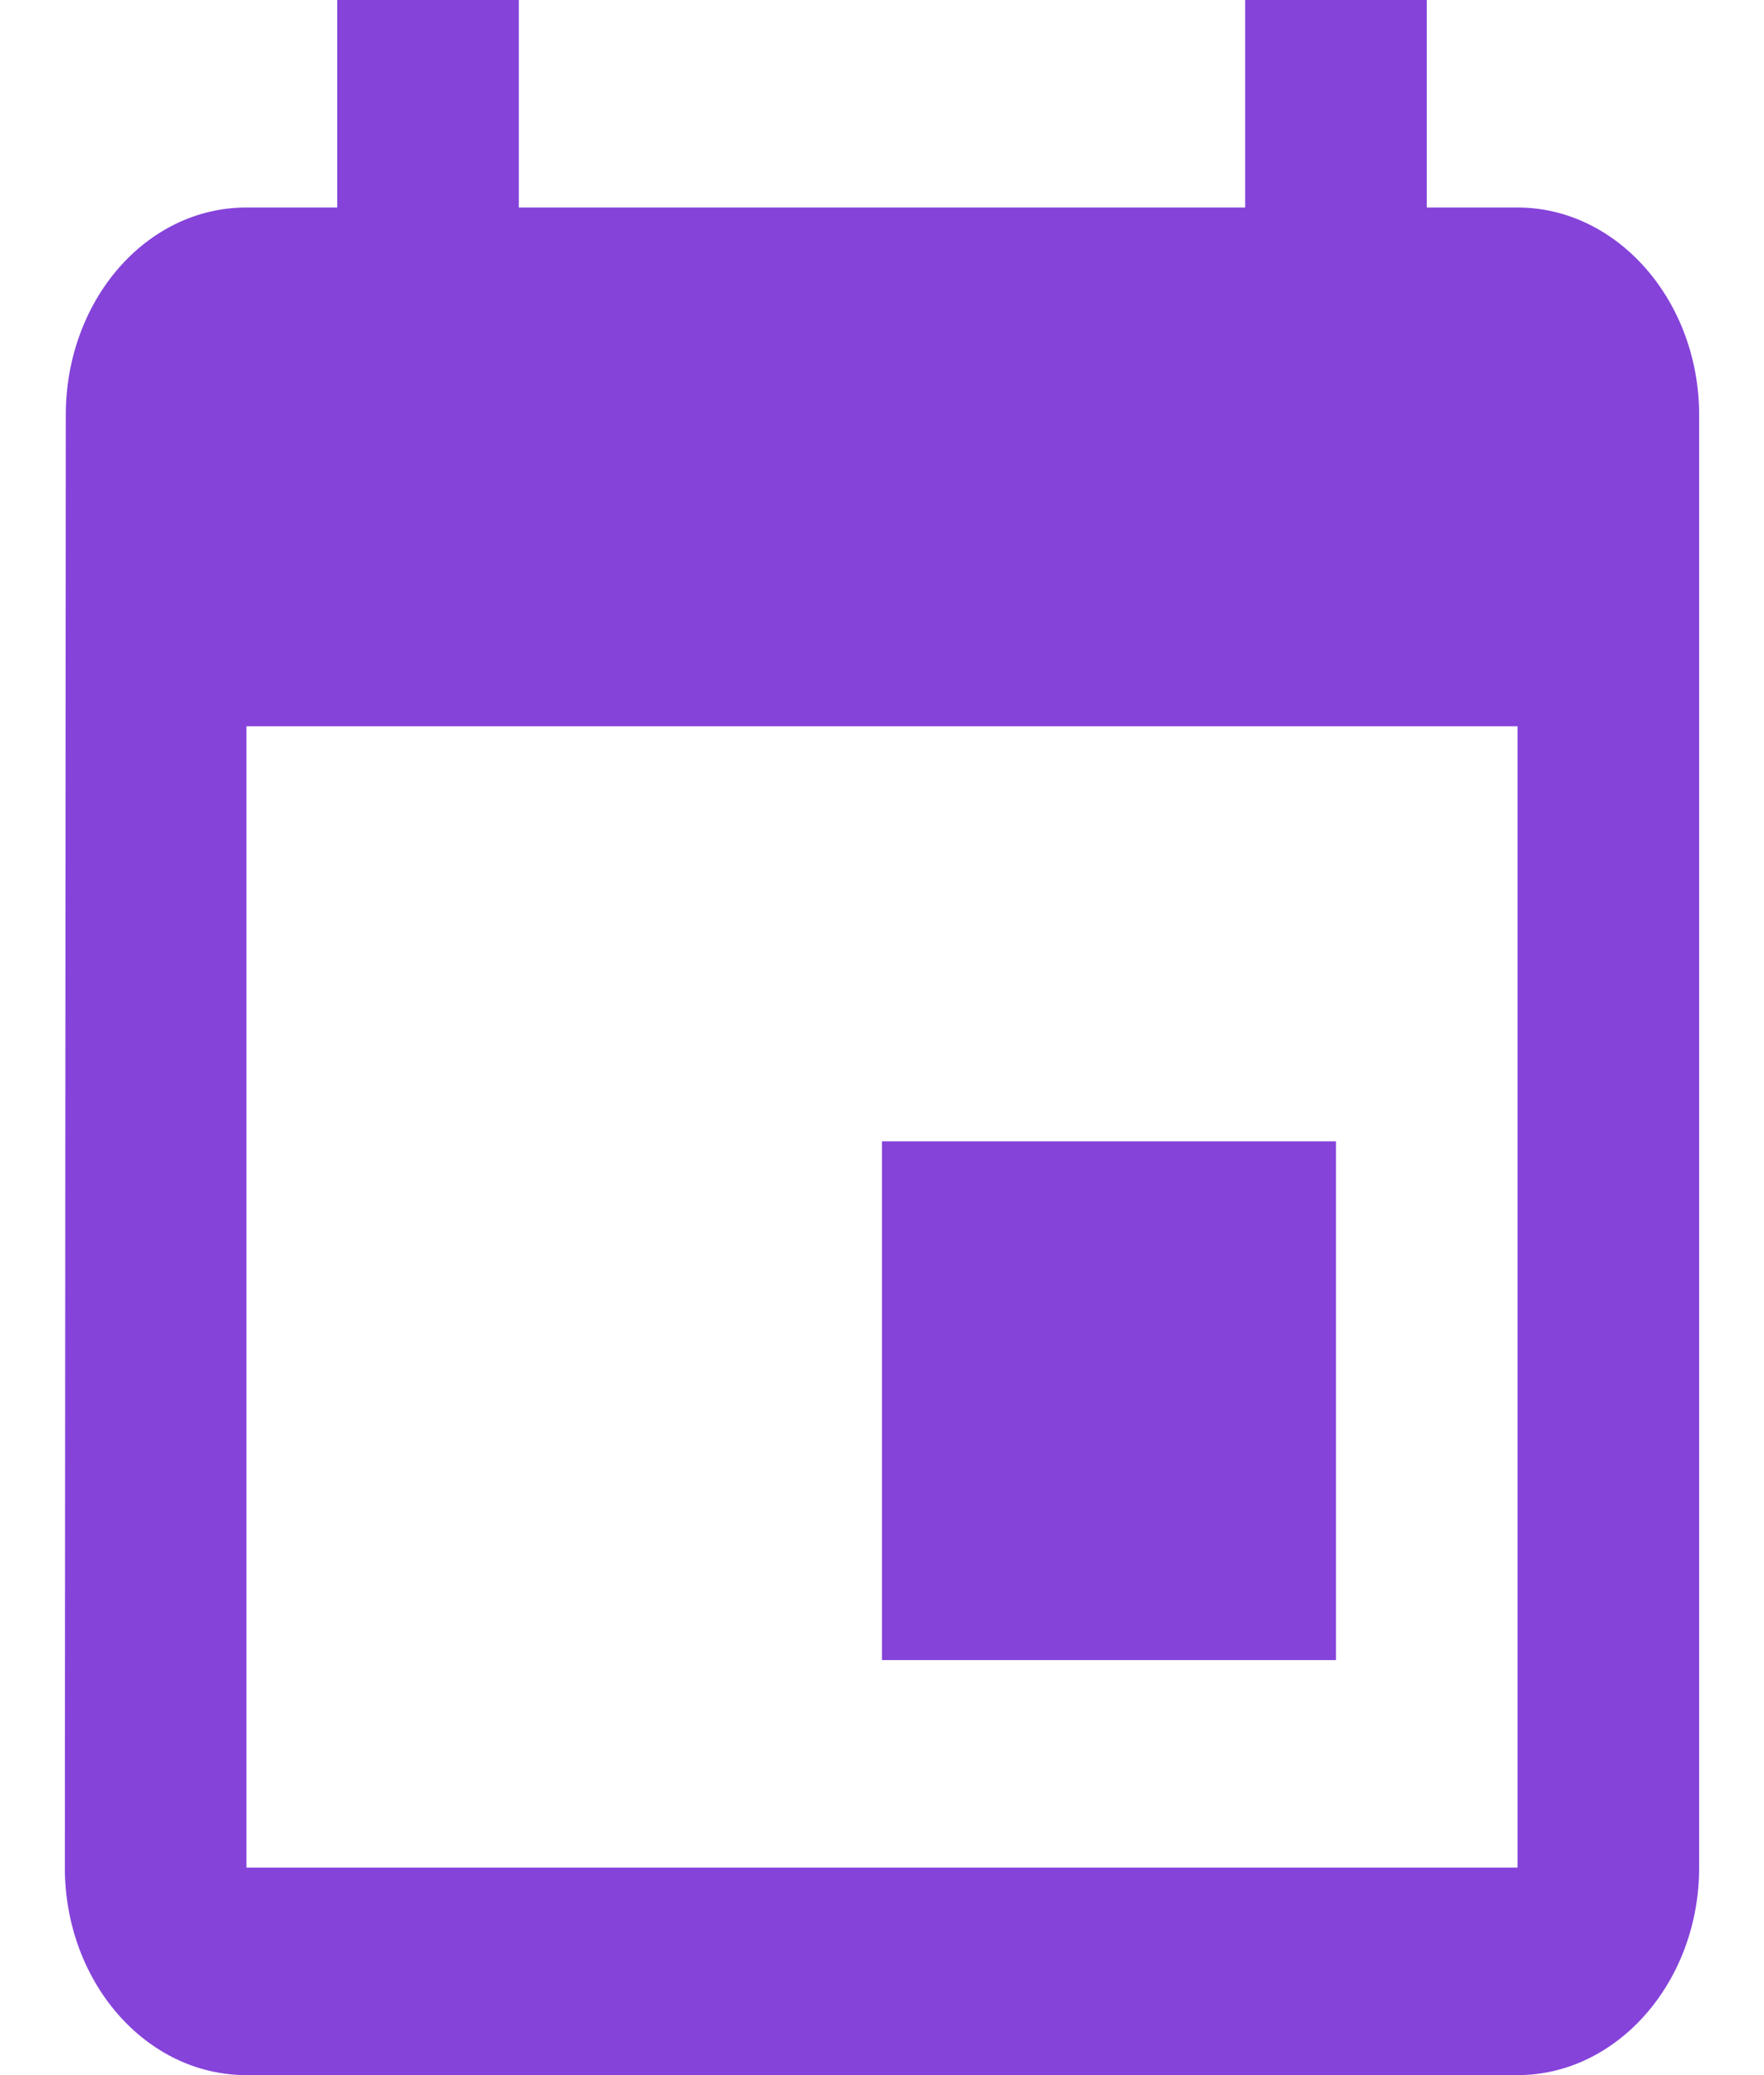 <?xml version="1.0" encoding="UTF-8"?>
<svg width="17px" height="20px" viewBox="0 0 17 20" version="1.1" xmlns="http://www.w3.org/2000/svg" xmlns:xlink="http://www.w3.org/1999/xlink">
    <!-- Generator: Sketch 50.2 (55047) - http://www.bohemiancoding.com/sketch -->
    <title>baseline-insert_invitation-24px</title>
    <desc>Created with Sketch.</desc>
    <defs></defs>
    <g id="Homepage" stroke="none" stroke-width="1" fill="none" fill-rule="evenodd">
        <g id="Homepage-with-alert" transform="translate(-111, -3476)">
            <g id="Group-12" transform="translate(109, 3372)">
                <g id="baseline-insert_invitation-24px" transform="translate(0, 103)">
                    <path d="M14.875,12 L10.5,12 L10.5,17 L14.875,17 L14.875,12 Z M14,1 L14,3 L7,3 L7,1 L5.25,1 L5.25,3 L4.375,3 C3.404,3 2.634,3.9 2.634,5 L2.625,19 C2.625,20.1 3.404,21 4.375,21 L16.625,21 C17.587,21 18.375,20.1 18.375,19 L18.375,5 C18.375,3.9 17.587,3 16.625,3 L15.75,3 L15.75,1 L14,1 Z M16.625,19 L4.375,19 L4.375,8 L16.625,8 L16.625,19 Z" id="Shape" fill="#8543DA" fill-rule="nonzero"></path>
                    <polygon id="Shape" points="0 0 21 0 21 24 0 24"></polygon>
                </g>
            </g>
        </g>
    </g>
</svg>